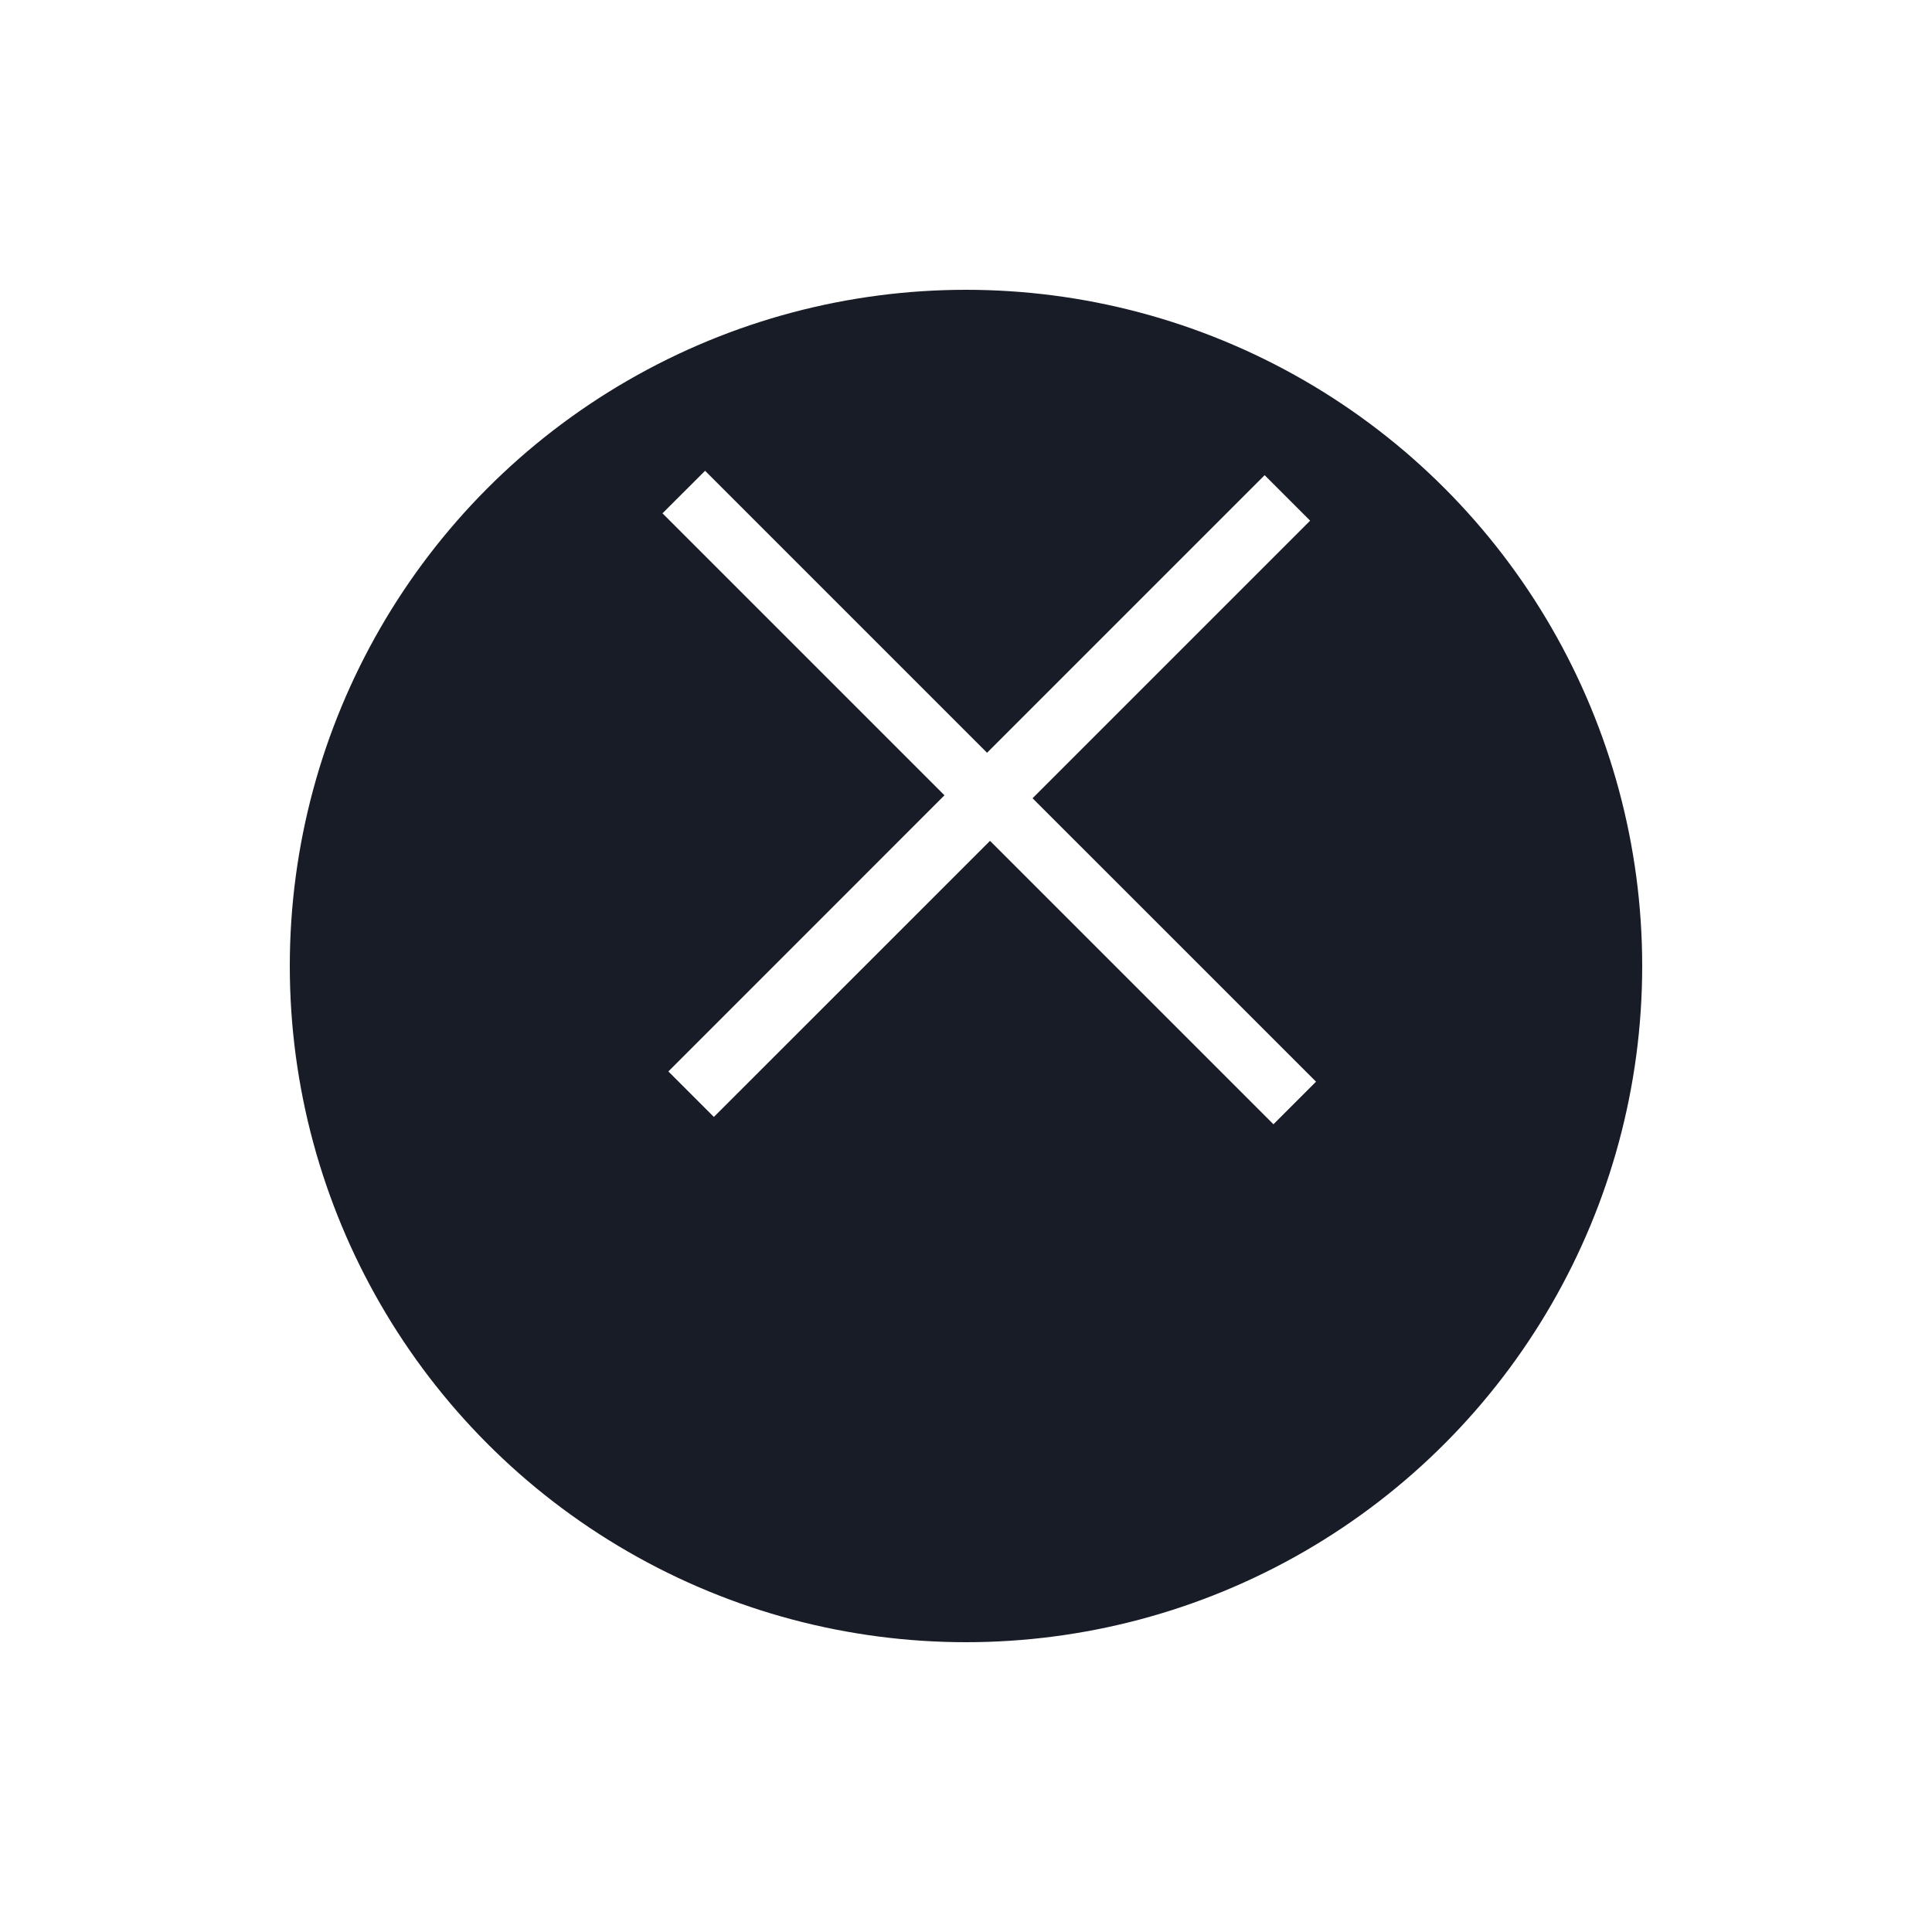 <svg width="40" height="40" viewBox="0 0 40 40" fill="none" xmlns="http://www.w3.org/2000/svg">
<g filter="url(#filter0_d)">
<circle cx="20" cy="16" r="15" fill="#181C27"/>
<circle cx="20" cy="16" r="15" stroke="white" stroke-width="2"/>
</g>
<path d="M26.365 23.277L20.497 17.409L14.78 23.125L13.838 22.183L19.554 16.466L13.716 10.628L14.598 9.747L20.436 15.585L26.183 9.838L27.125 10.78L21.378 16.527L27.247 22.395L26.365 23.277Z" fill="white"/>
<defs>
<filter id="filter0_d" x="0" y="0" width="40" height="40" filterUnits="userSpaceOnUse" color-interpolation-filters="sRGB">
<feFlood flood-opacity="0" result="BackgroundImageFix"/>
<feColorMatrix in="SourceAlpha" type="matrix" values="0 0 0 0 0 0 0 0 0 0 0 0 0 0 0 0 0 0 127 0"/>
<feOffset dy="4"/>
<feGaussianBlur stdDeviation="2"/>
<feColorMatrix type="matrix" values="0 0 0 0 0 0 0 0 0 0 0 0 0 0 0 0 0 0 0.25 0"/>
<feBlend mode="normal" in2="BackgroundImageFix" result="effect1_dropShadow"/>
<feBlend mode="normal" in="SourceGraphic" in2="effect1_dropShadow" result="shape"/>
</filter>
</defs>
</svg>
